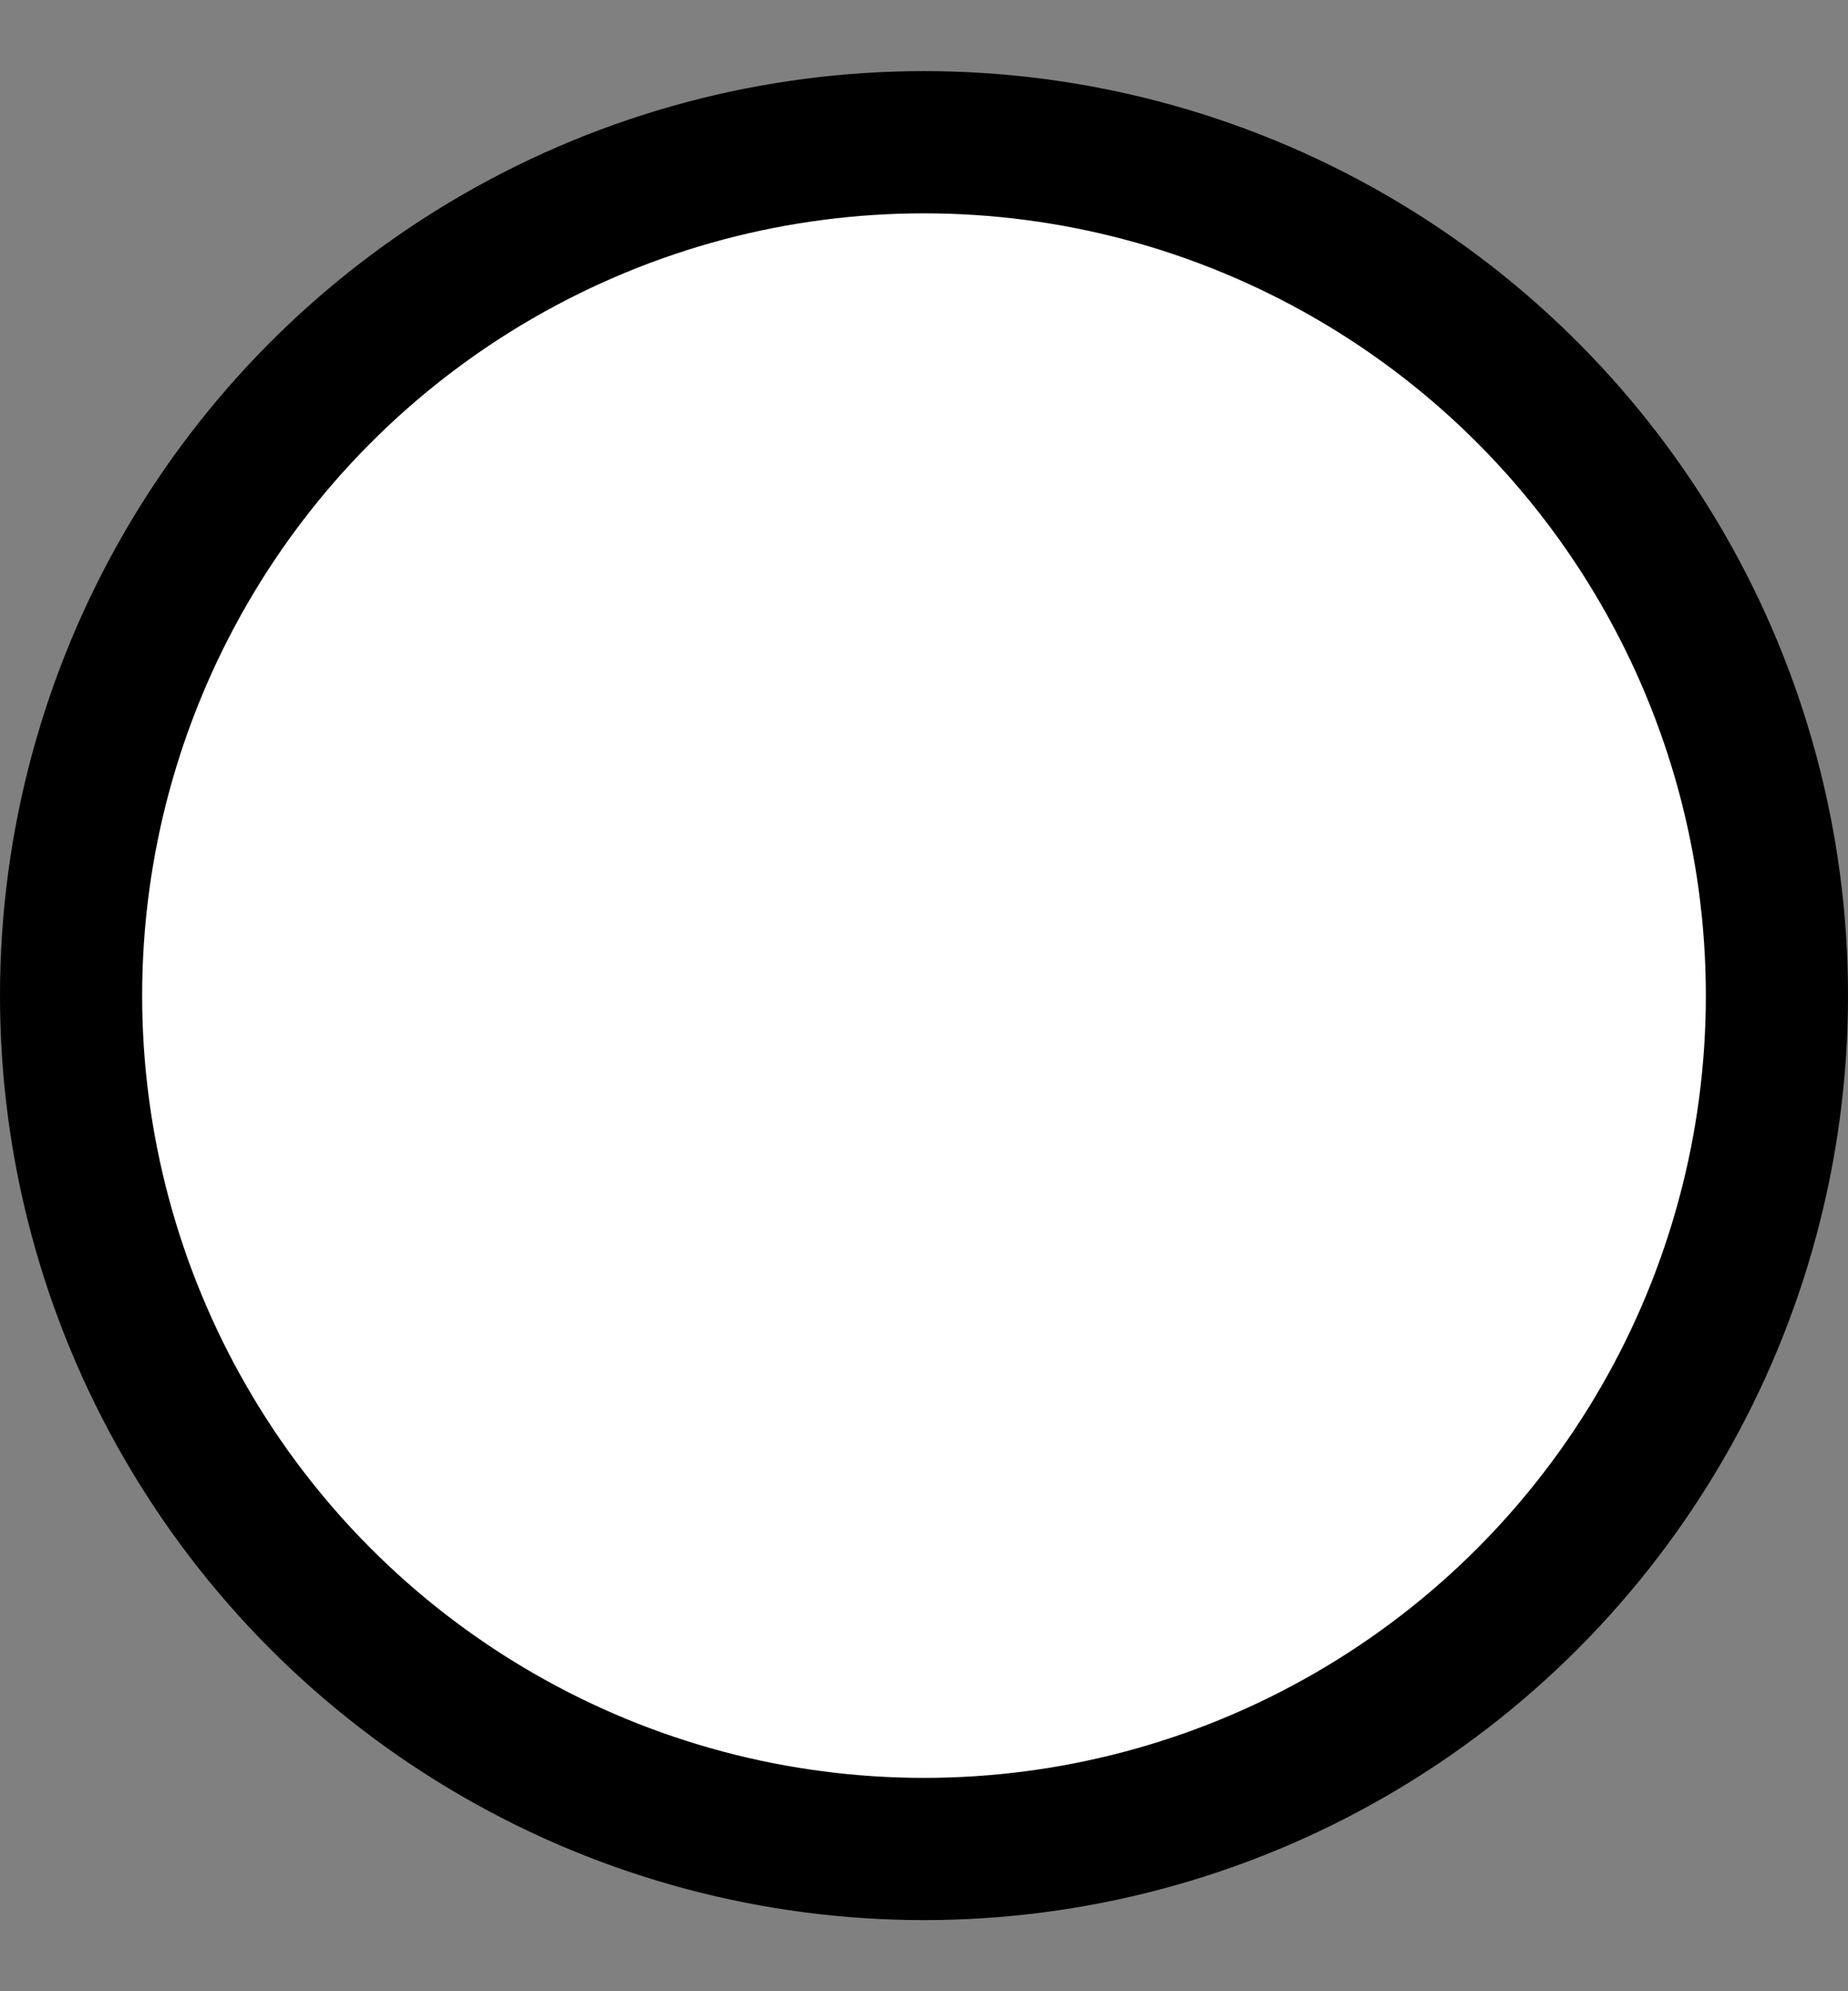<svg width="13" height="14" viewBox="0 0 13 14" fill="none" xmlns="http://www.w3.org/2000/svg">
<rect x="0" y="0" width="13" height="14" fill="#808080" stroke="none"/>
<circle id="Ellipse 8" cx="6.5" cy="7" r="6" fill="white" stroke="black"/>
</svg>
